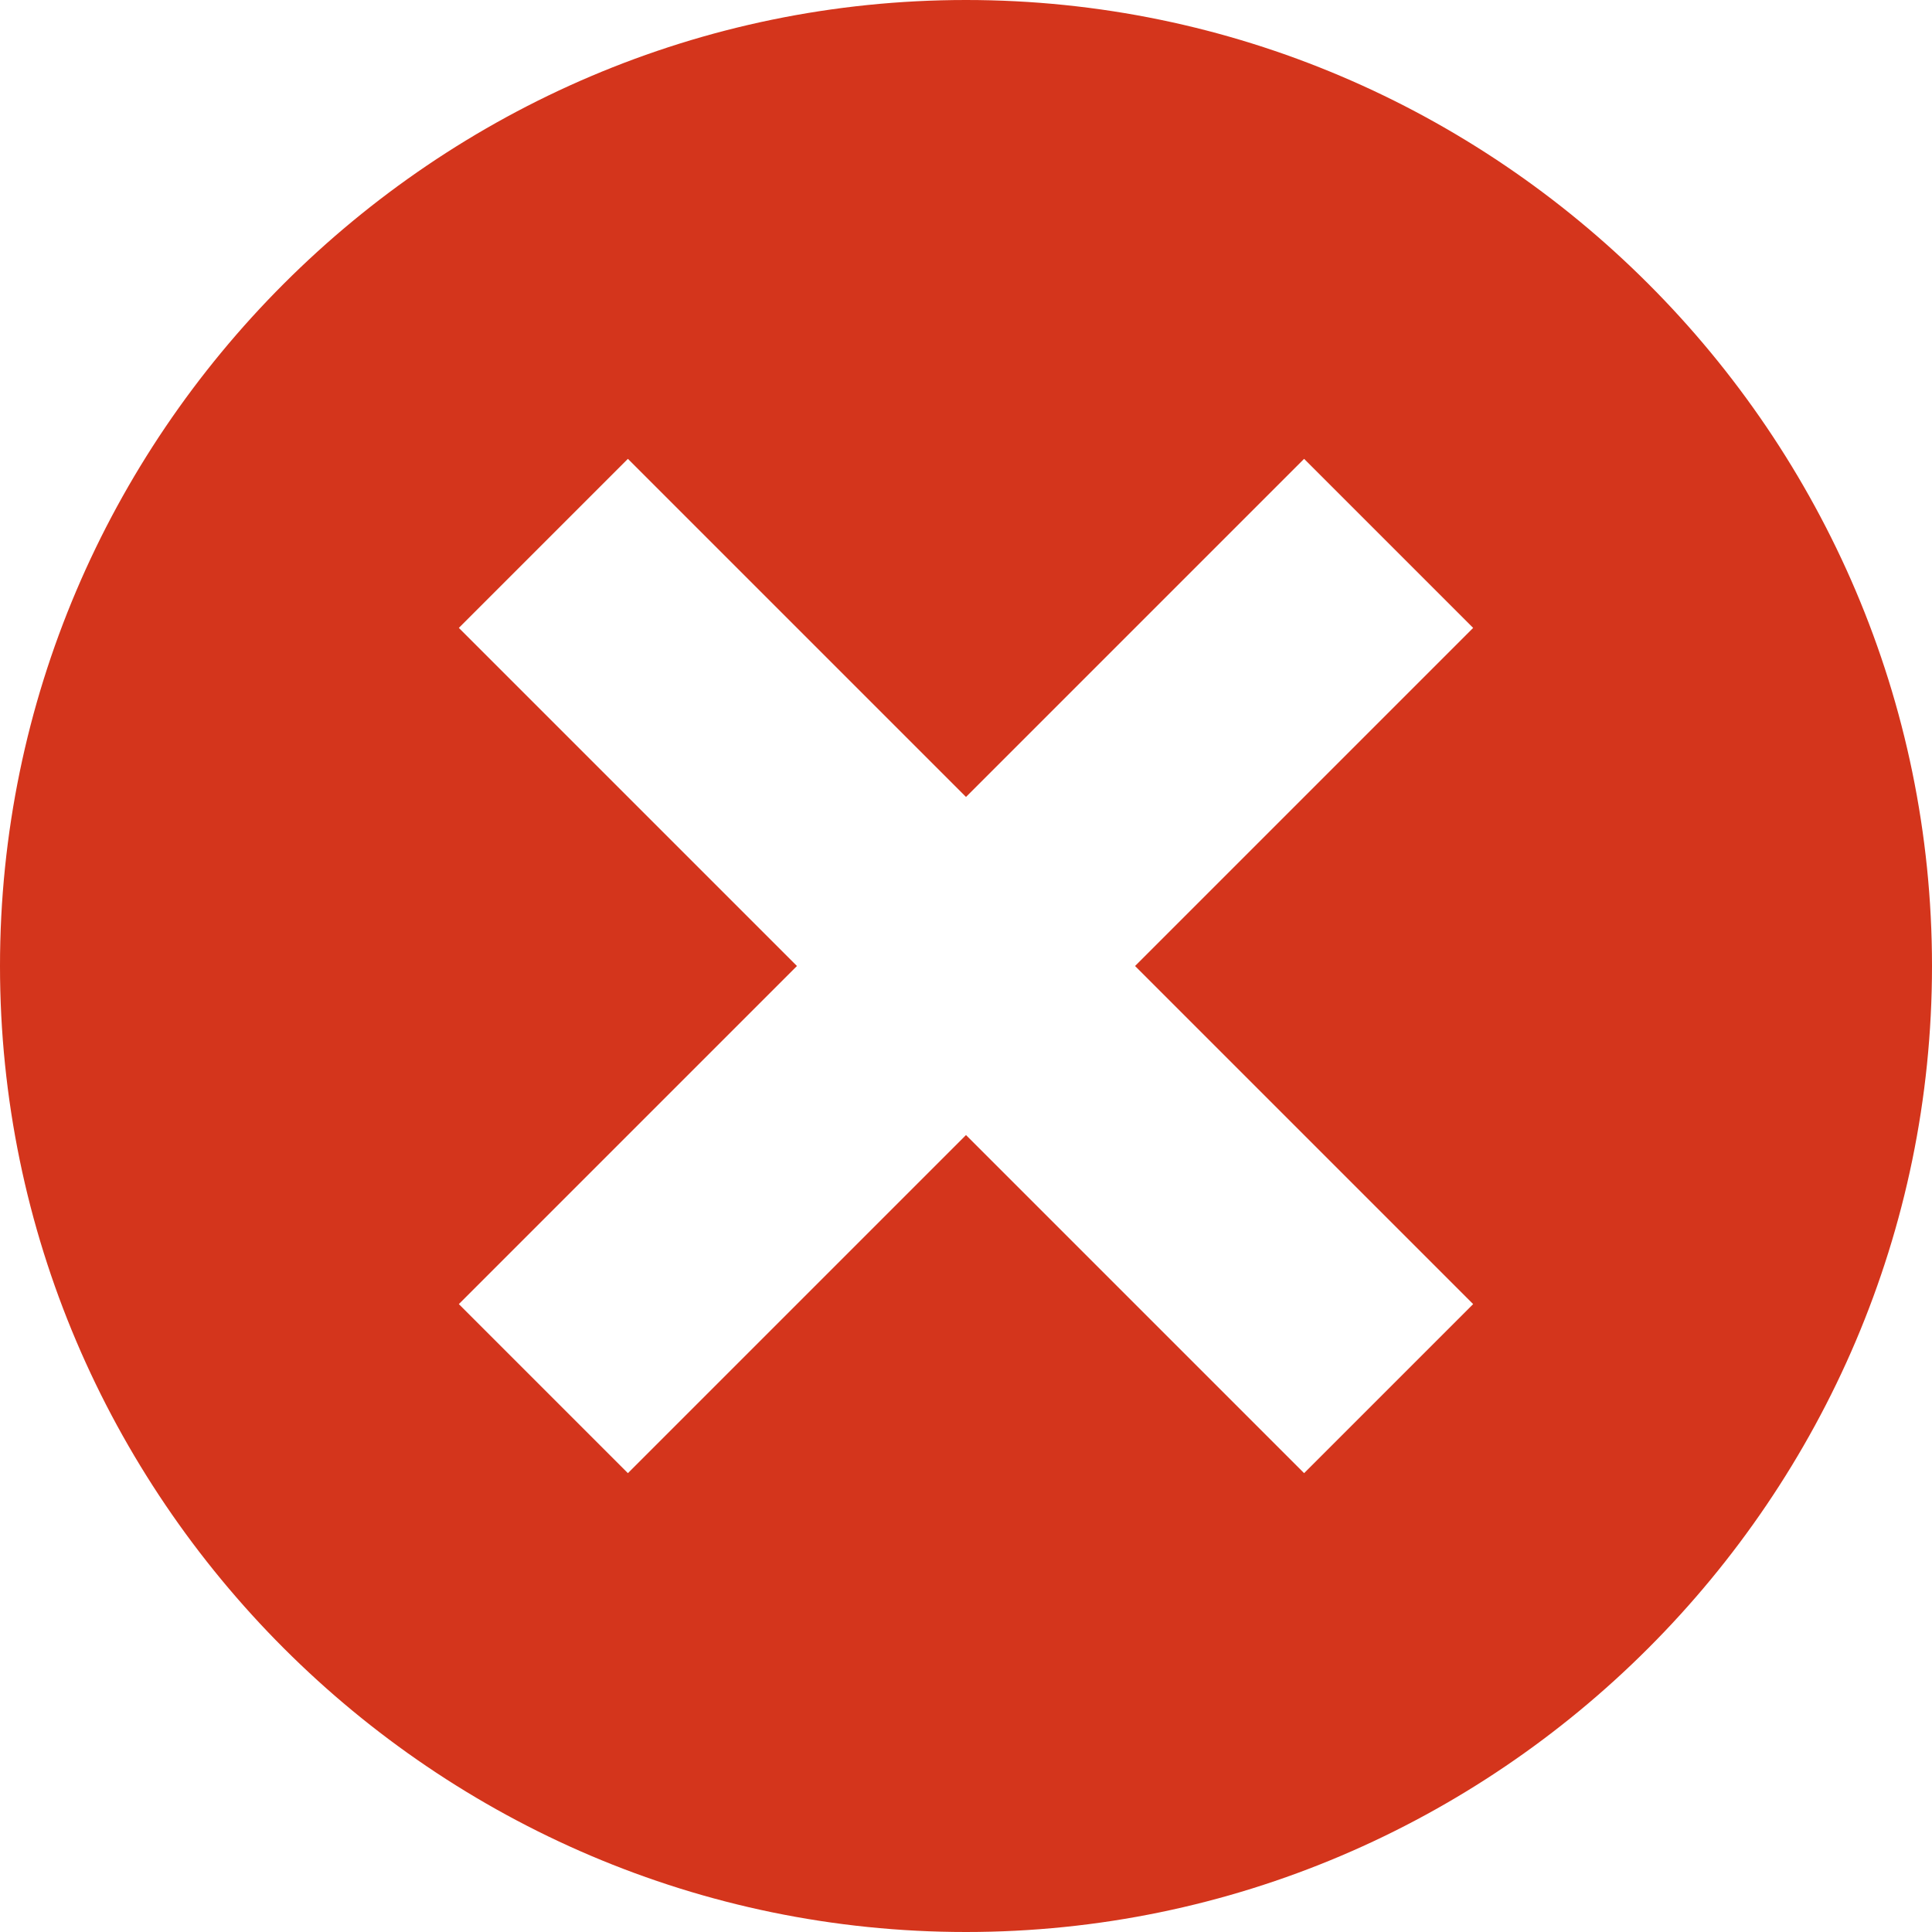 <?xml version="1.0" encoding="UTF-8"?>
<svg width="16px" height="16px" viewBox="0 0 16 16" version="1.1" xmlns="http://www.w3.org/2000/svg" xmlns:xlink="http://www.w3.org/1999/xlink">
    <title>error</title>
    <g id="Page-1" stroke="none" stroke-width="1" fill="none" fill-rule="evenodd">
        <g id="error" fill="#D4351C" fill-rule="nonzero">
            <path d="M8,0 C3.6,0 0,3.6 0,8 C0,12.4 3.6,16 8,16 C12.4,16 16,12.4 16,8 C16,3.6 12.4,0 8,0 Z M12.2,10.8 L10.8,12.2 L8,9.4 L5.2,12.2 L3.8,10.8 L6.6,8 L3.8,5.2 L5.2,3.8 L8,6.6 L10.8,3.8 L12.2,5.2 L9.4,8 L12.2,10.8 L12.2,10.8 Z" id="Shape"></path>
        </g>
    </g>
</svg>